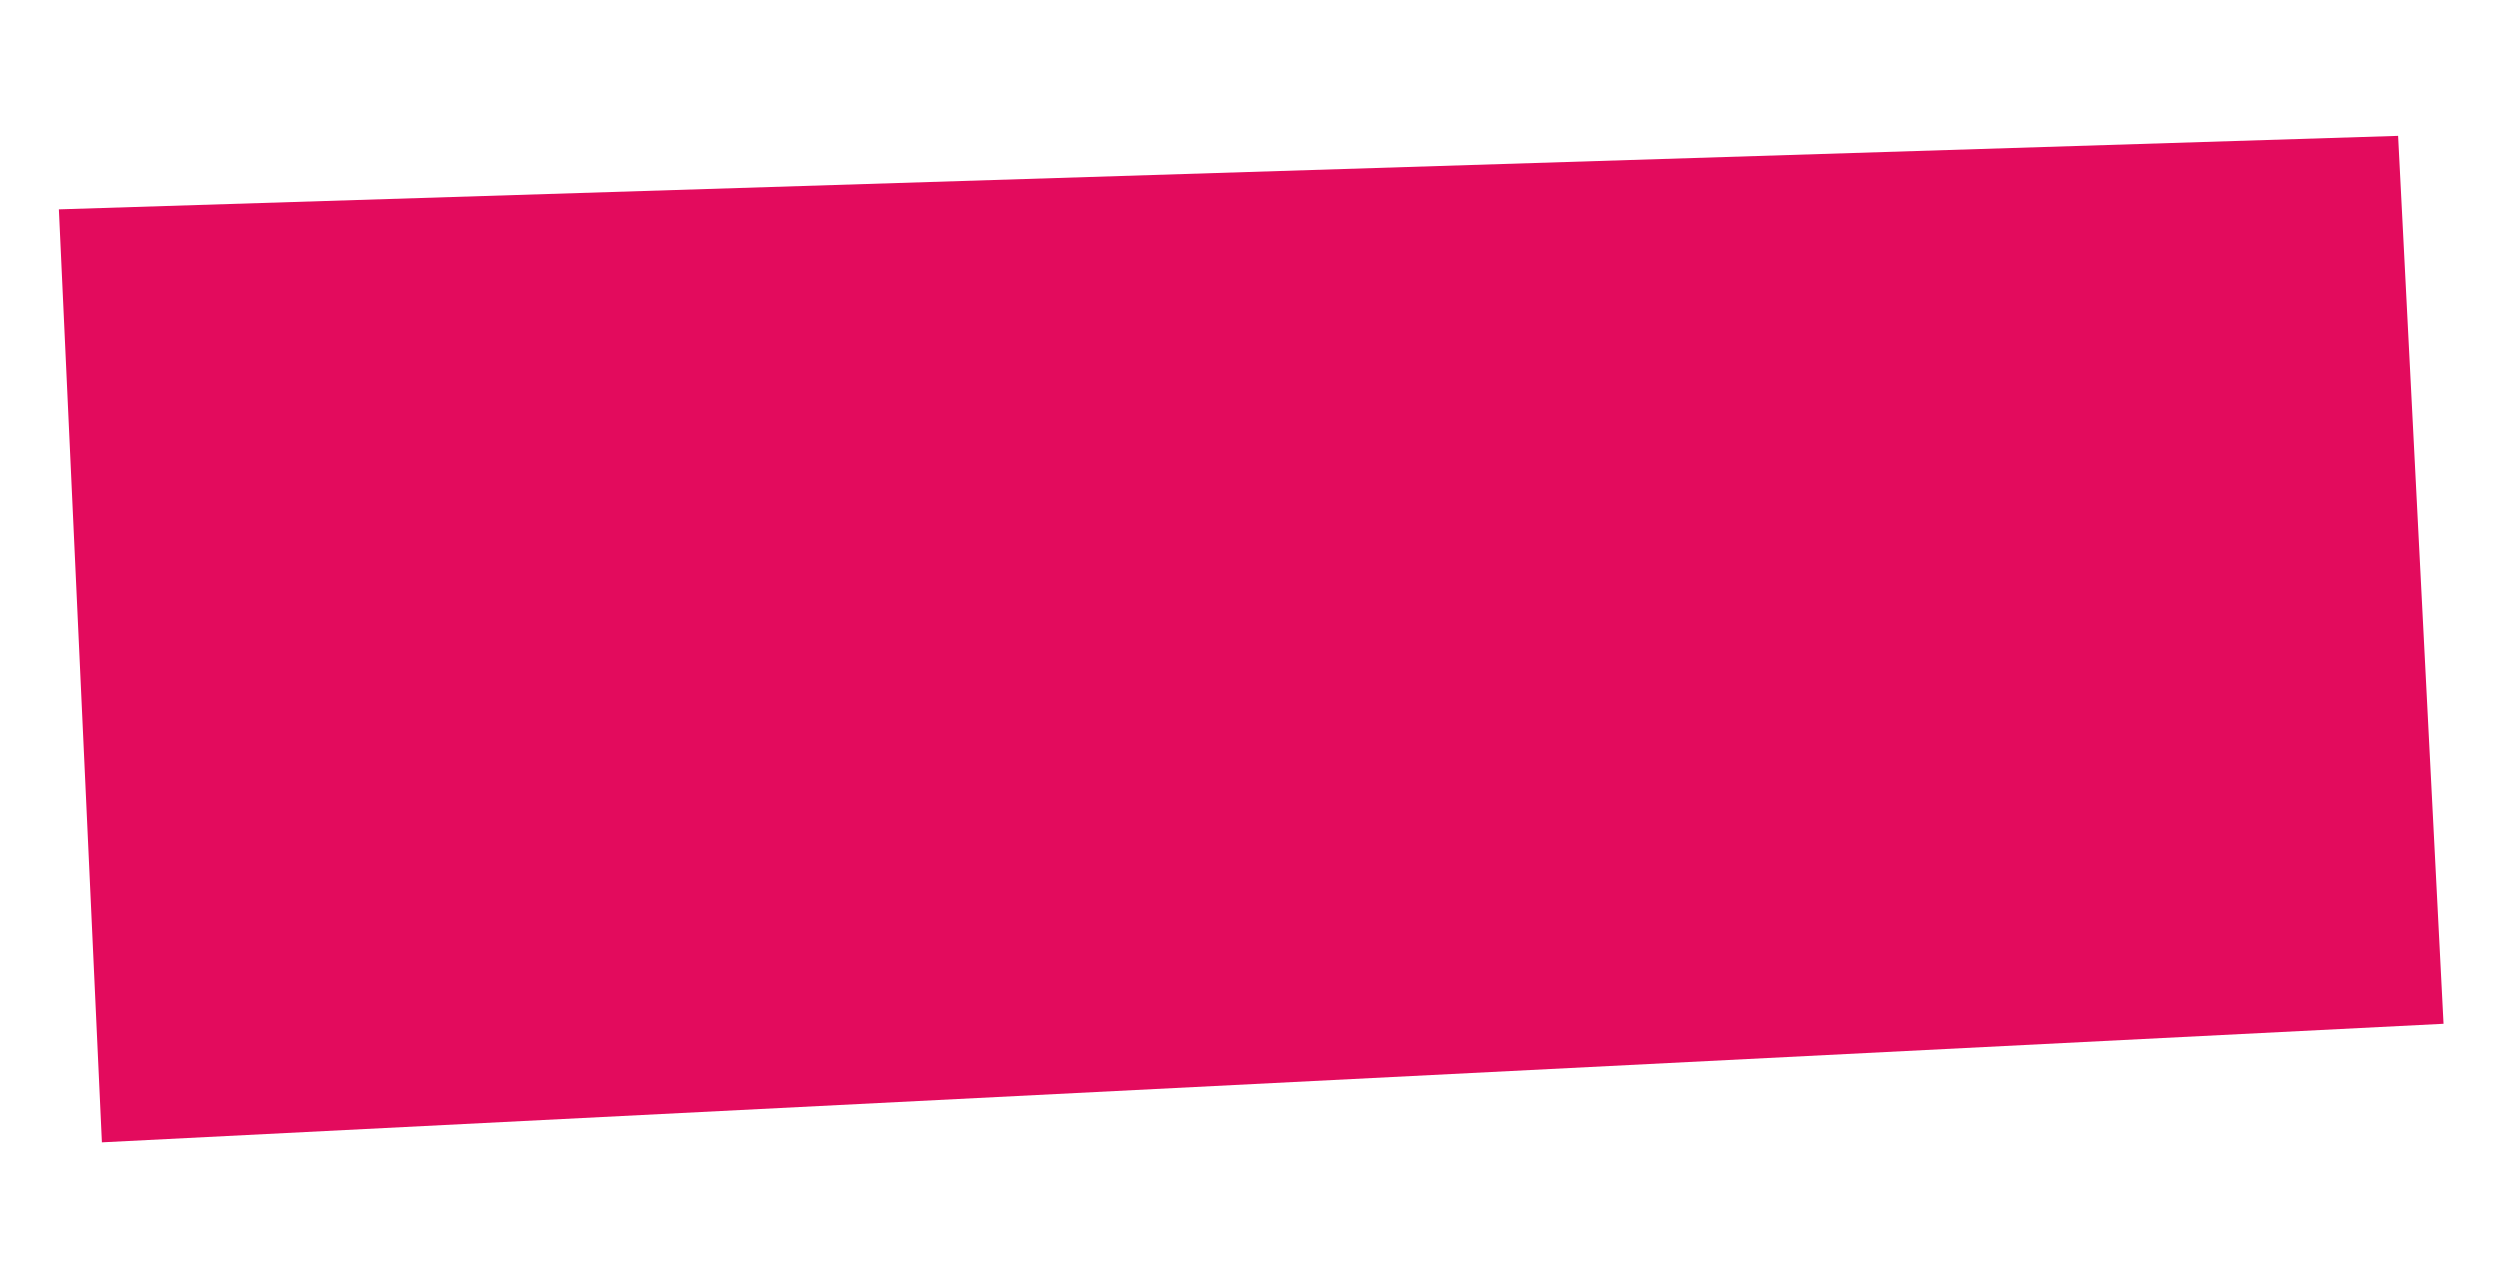 <svg width="133" height="68" viewBox="0 0 133 68" fill="none" xmlns="http://www.w3.org/2000/svg">
<path d="M127.579 7.228L3.132 11.138L5.421 60.772L129.996 54.465L127.579 7.228Z" fill="#E30B5D"/>
</svg>
